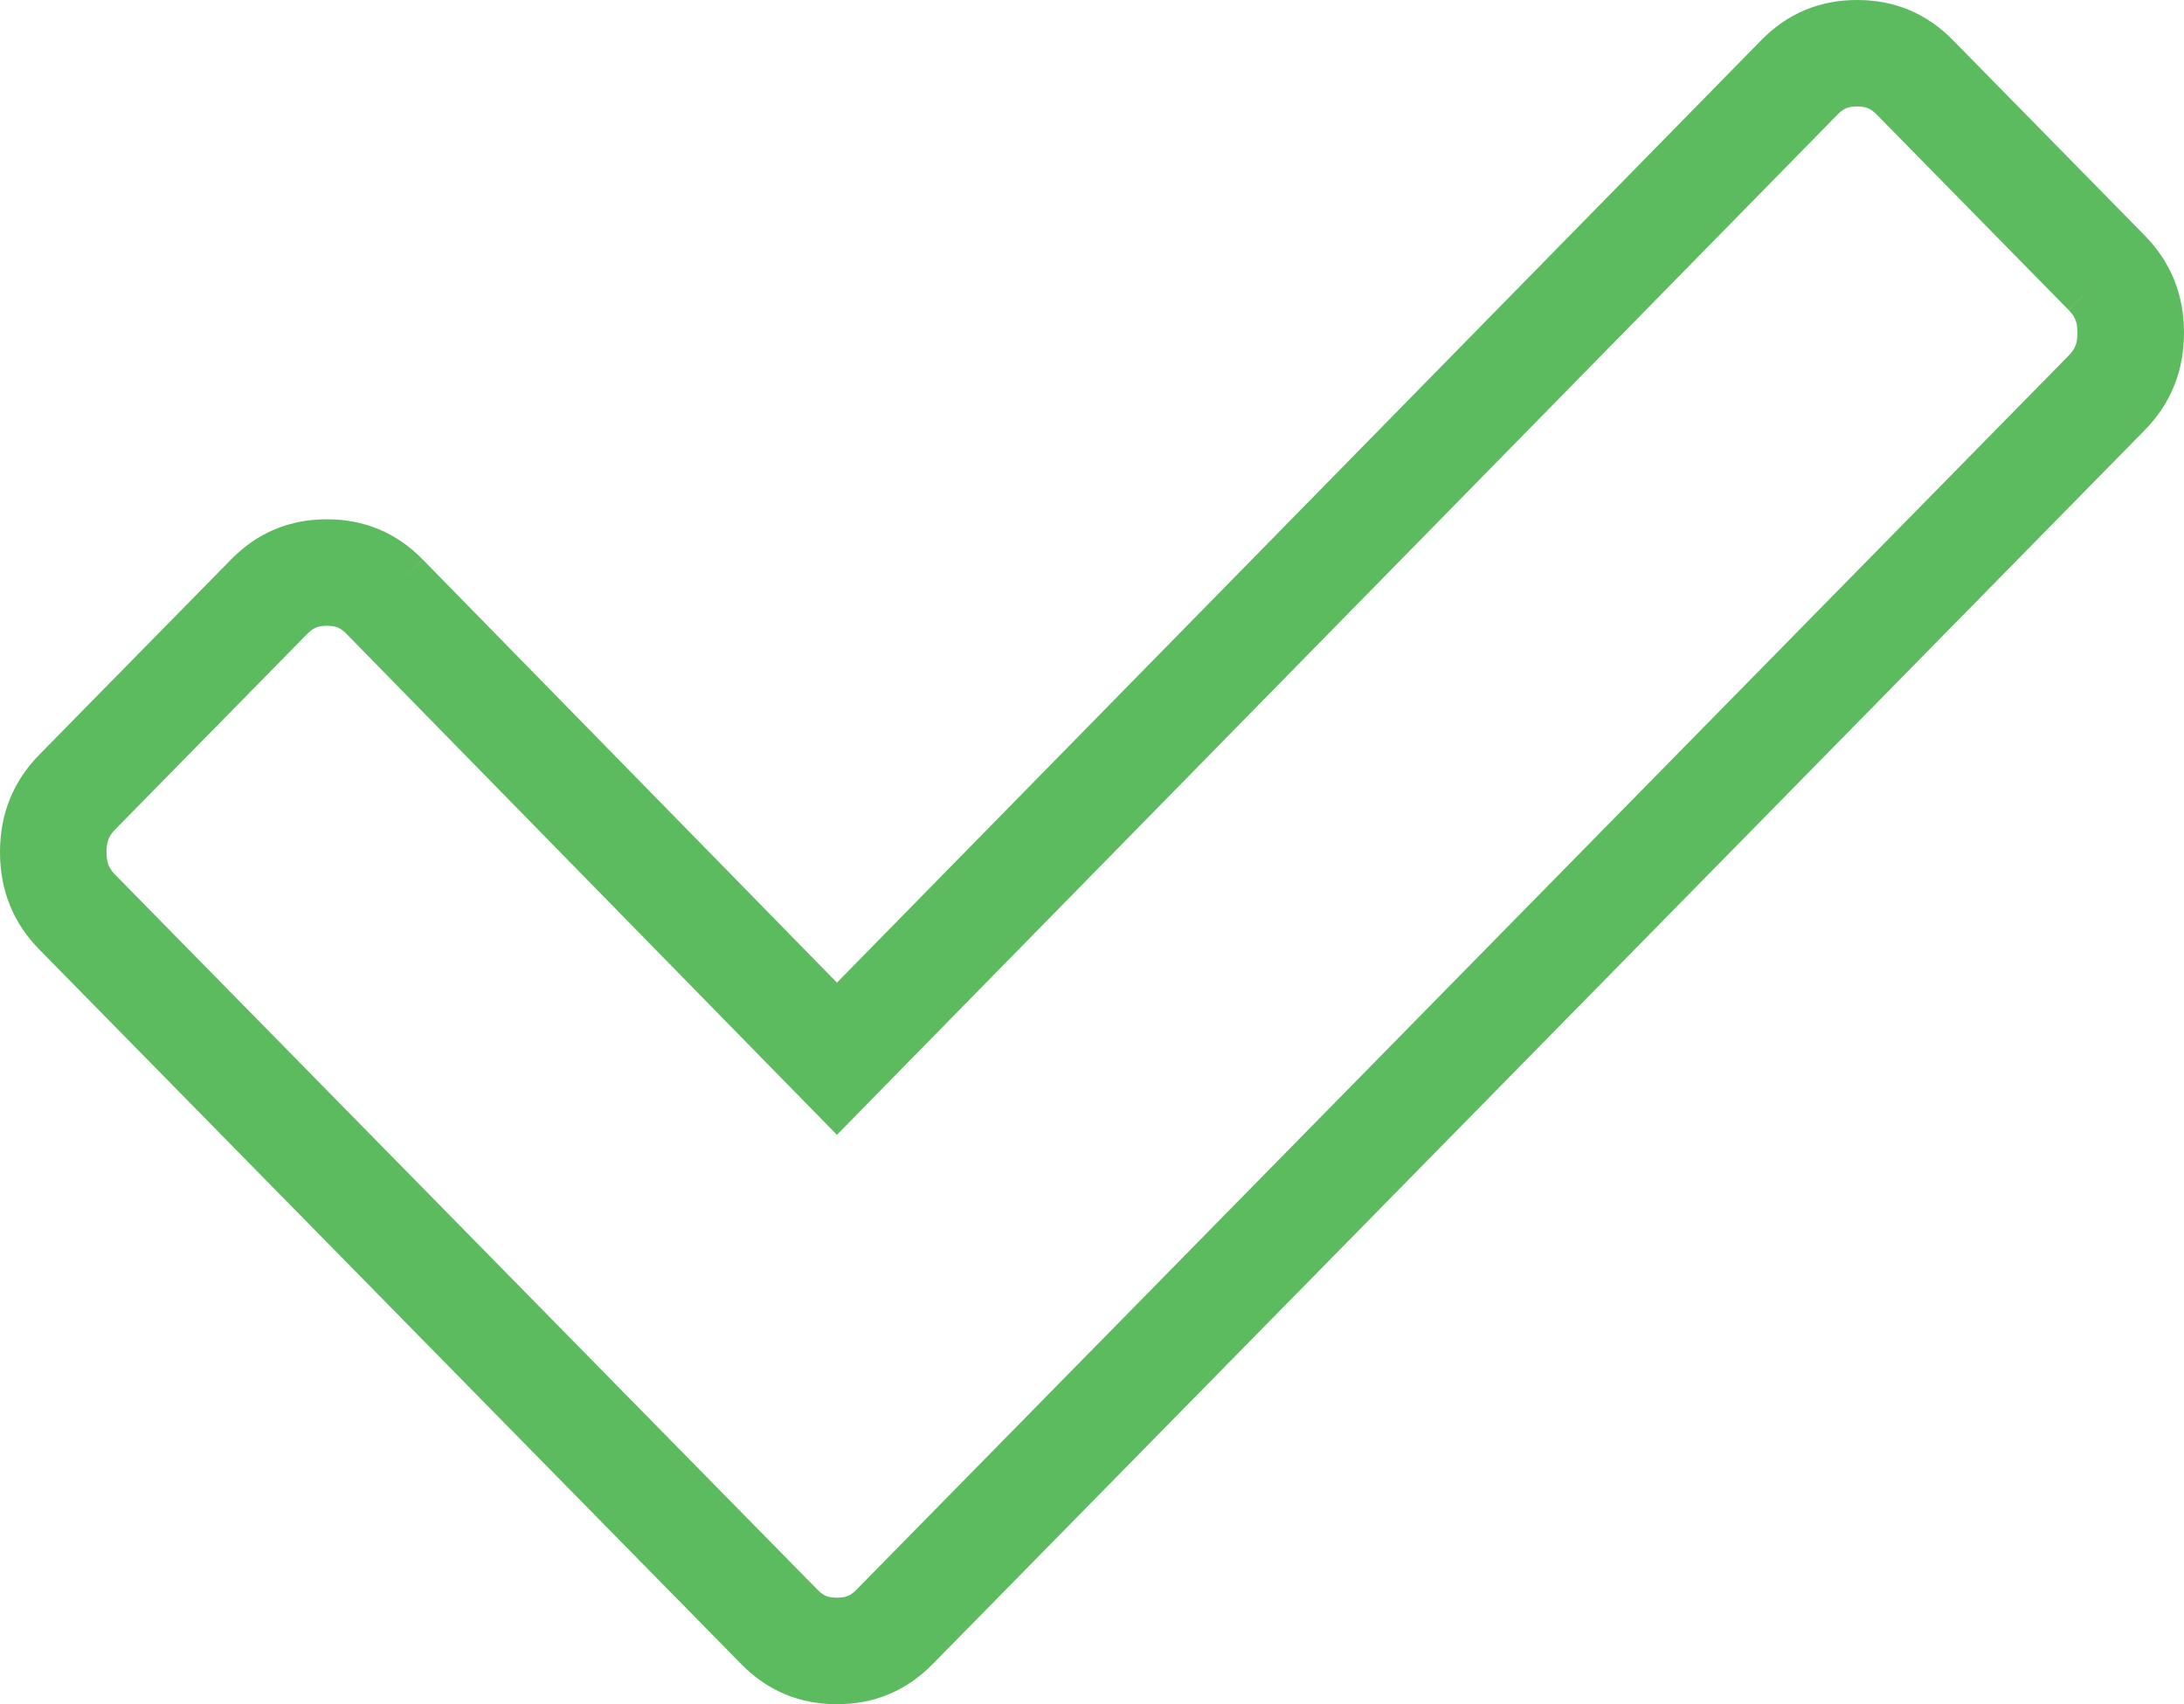 <svg width="41" height="32" viewBox="0 0 41 32" fill="none" xmlns="http://www.w3.org/2000/svg">
<path d="M7.222 11.206L14.998 19.151L15.712 19.88L16.426 19.151L33.779 1.454C34.083 1.144 34.426 1 34.864 1C35.301 1 35.644 1.144 35.949 1.455L39.545 5.118M7.222 11.206V11.206ZM7.222 11.206C6.917 10.895 6.574 10.751 6.137 10.751C5.699 10.751 5.357 10.895 5.051 11.206L1.454 14.869C1.148 15.181 1 15.538 1 16C1 16.462 1.148 16.82 1.454 17.131L11.029 26.882L14.627 30.545C14.932 30.856 15.275 31 15.712 31C16.149 31 16.492 30.856 16.797 30.545L20.395 26.882L39.546 7.38M39.545 5.118V5.118ZM39.545 5.118C39.852 5.43 40 5.788 40 6.248C40 6.71 39.852 7.068 39.546 7.38M39.546 7.38V7.38Z" stroke="#5DBB5F" stroke-width="2"/>
</svg>
